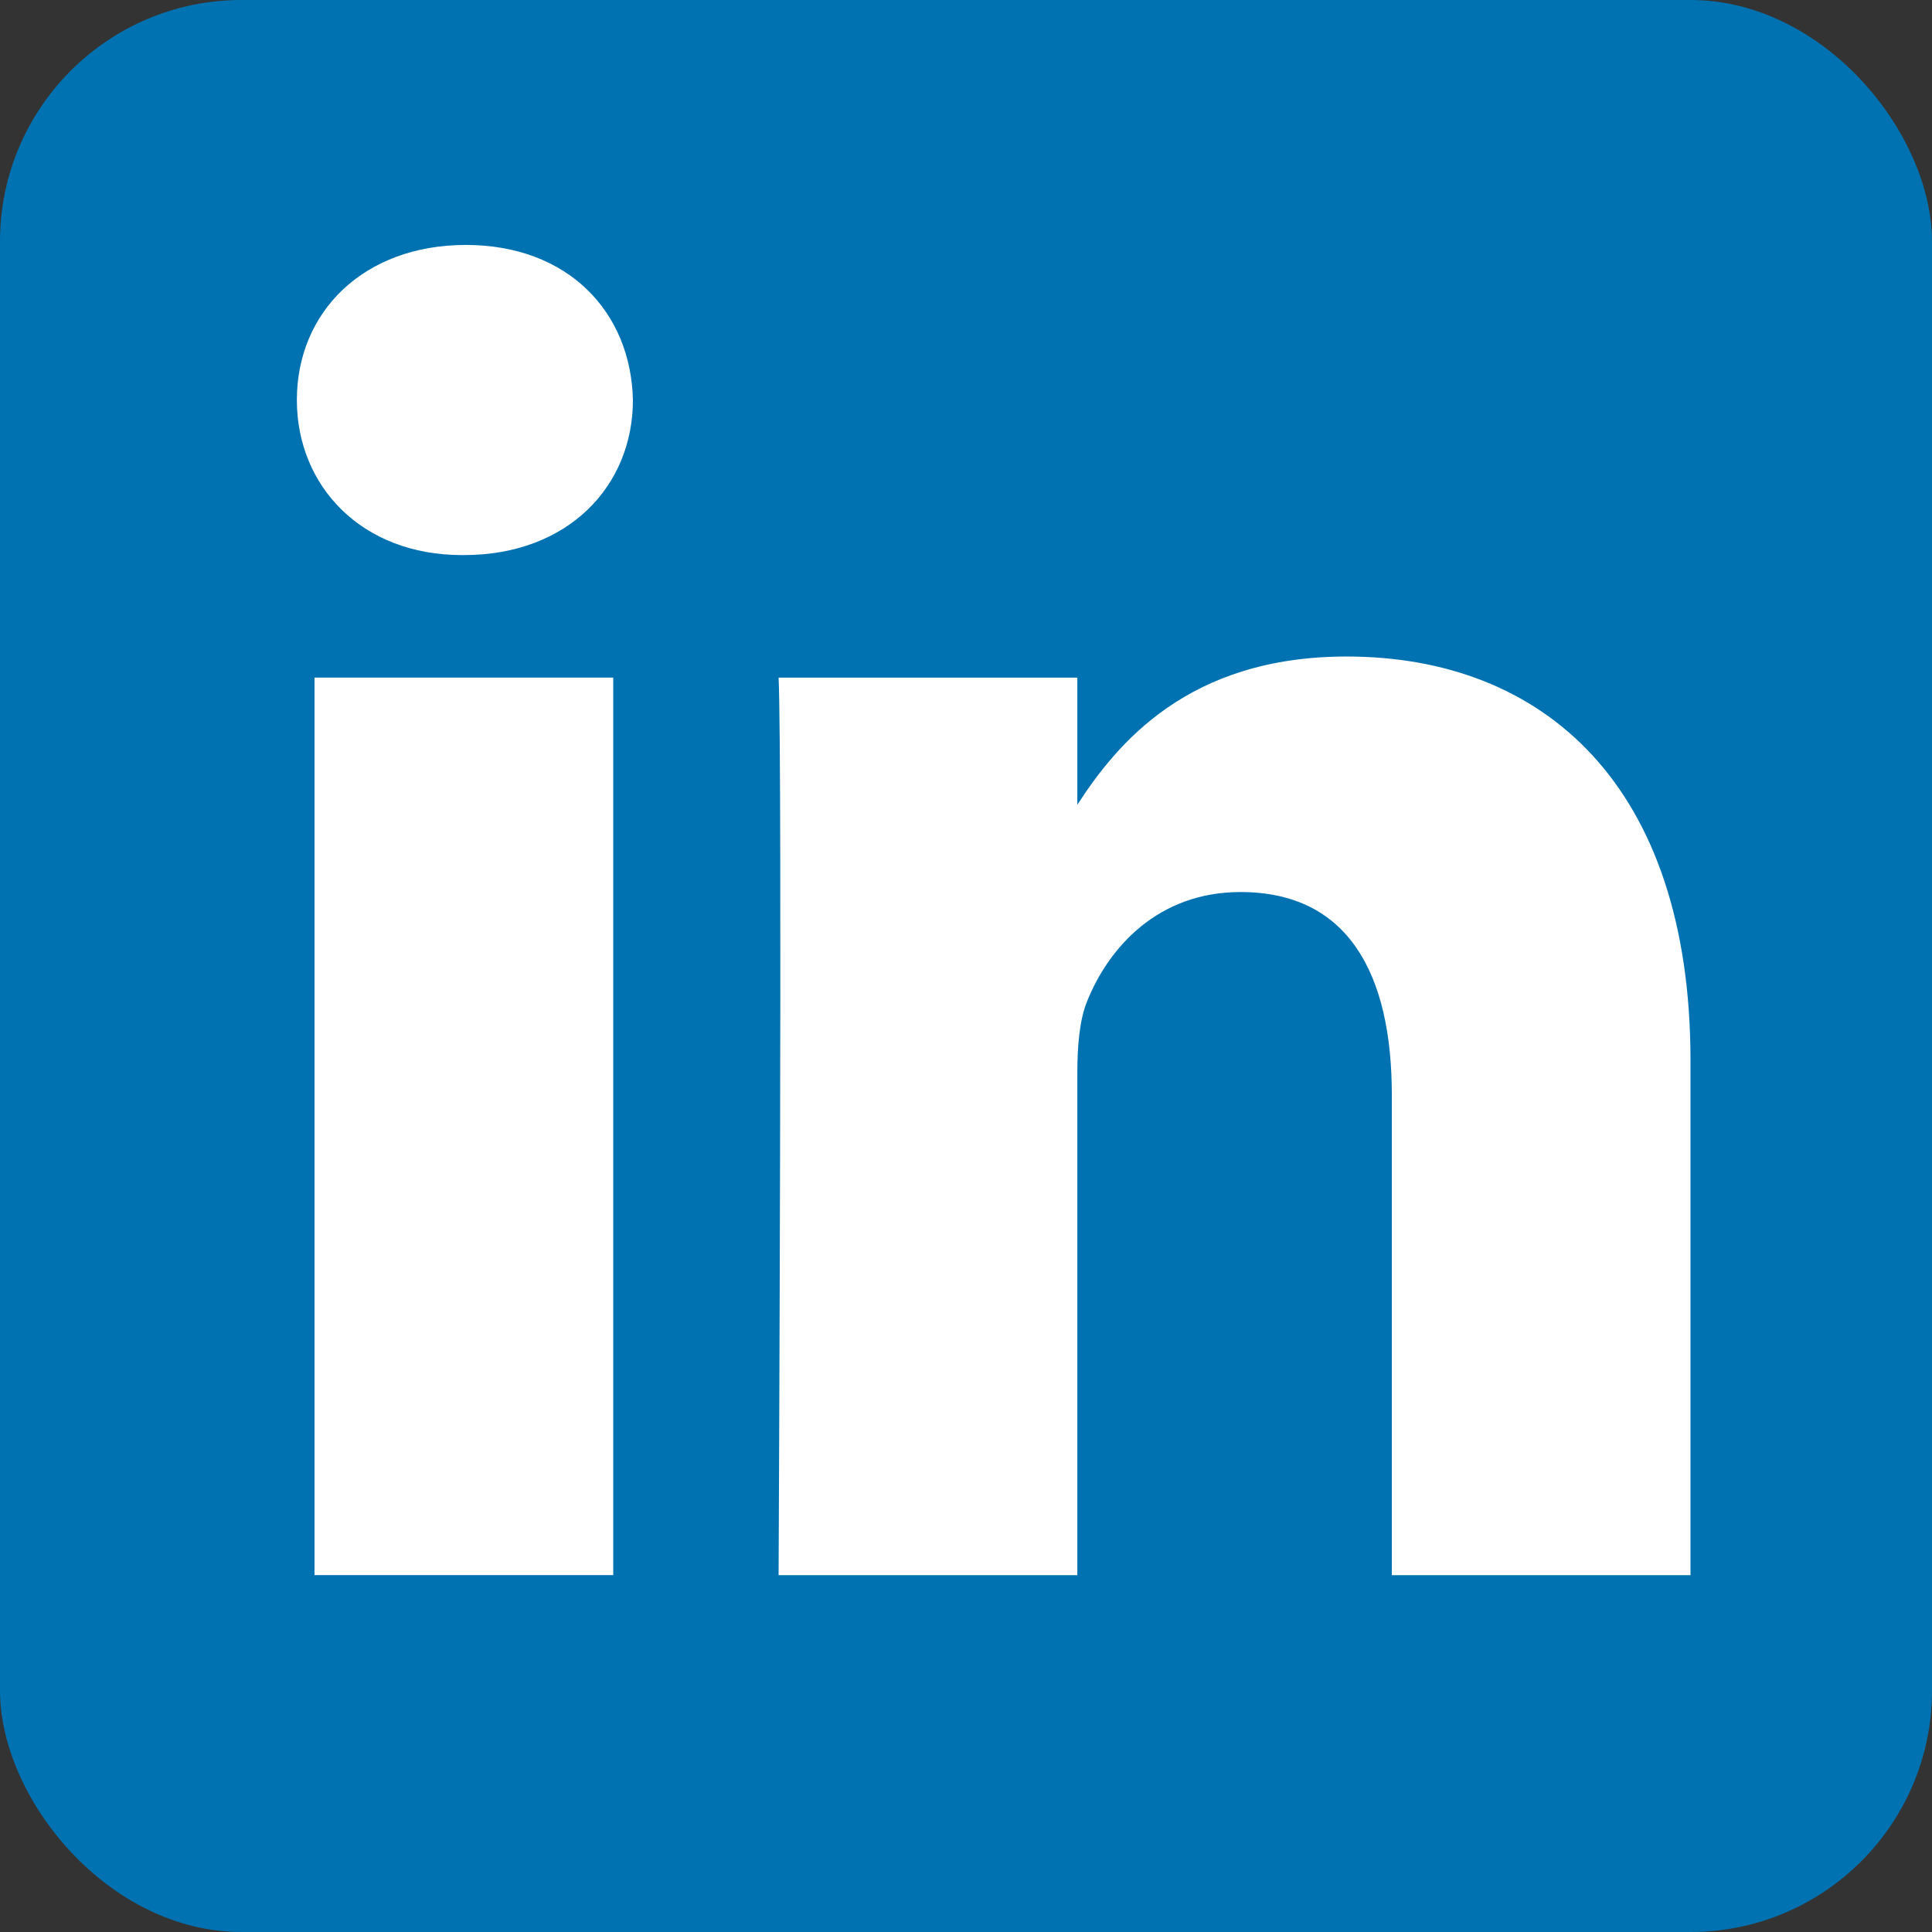 <svg width="32" height="32" viewBox="0 0 32 32" fill="none" xmlns="http://www.w3.org/2000/svg">
<rect x="0" y="0" width="32" height="32" fill="#333333" stroke="none"/>
<rect width="32" height="32" rx="4" fill="#0072B1"/>
<path d="M10.157 11.223H5.209V26.089H10.157V11.223Z" fill="white"/>
<path d="M10.483 6.625C10.451 5.167 9.408 4.057 7.716 4.057C6.023 4.057 4.917 5.167 4.917 6.625C4.917 8.052 5.99 9.194 7.651 9.194H7.683C9.408 9.194 10.483 8.052 10.483 6.625Z" fill="white"/>
<path d="M28 17.566C28 12.999 25.56 10.874 22.304 10.874C19.677 10.874 18.501 12.317 17.844 13.329V11.224H12.896C12.961 12.619 12.896 26.09 12.896 26.09H17.844V17.787C17.844 17.343 17.876 16.9 18.007 16.582C18.364 15.694 19.179 14.775 20.546 14.775C22.337 14.775 23.053 16.138 23.053 18.136V26.09H28L28 17.566Z" fill="white"/>
</svg>
